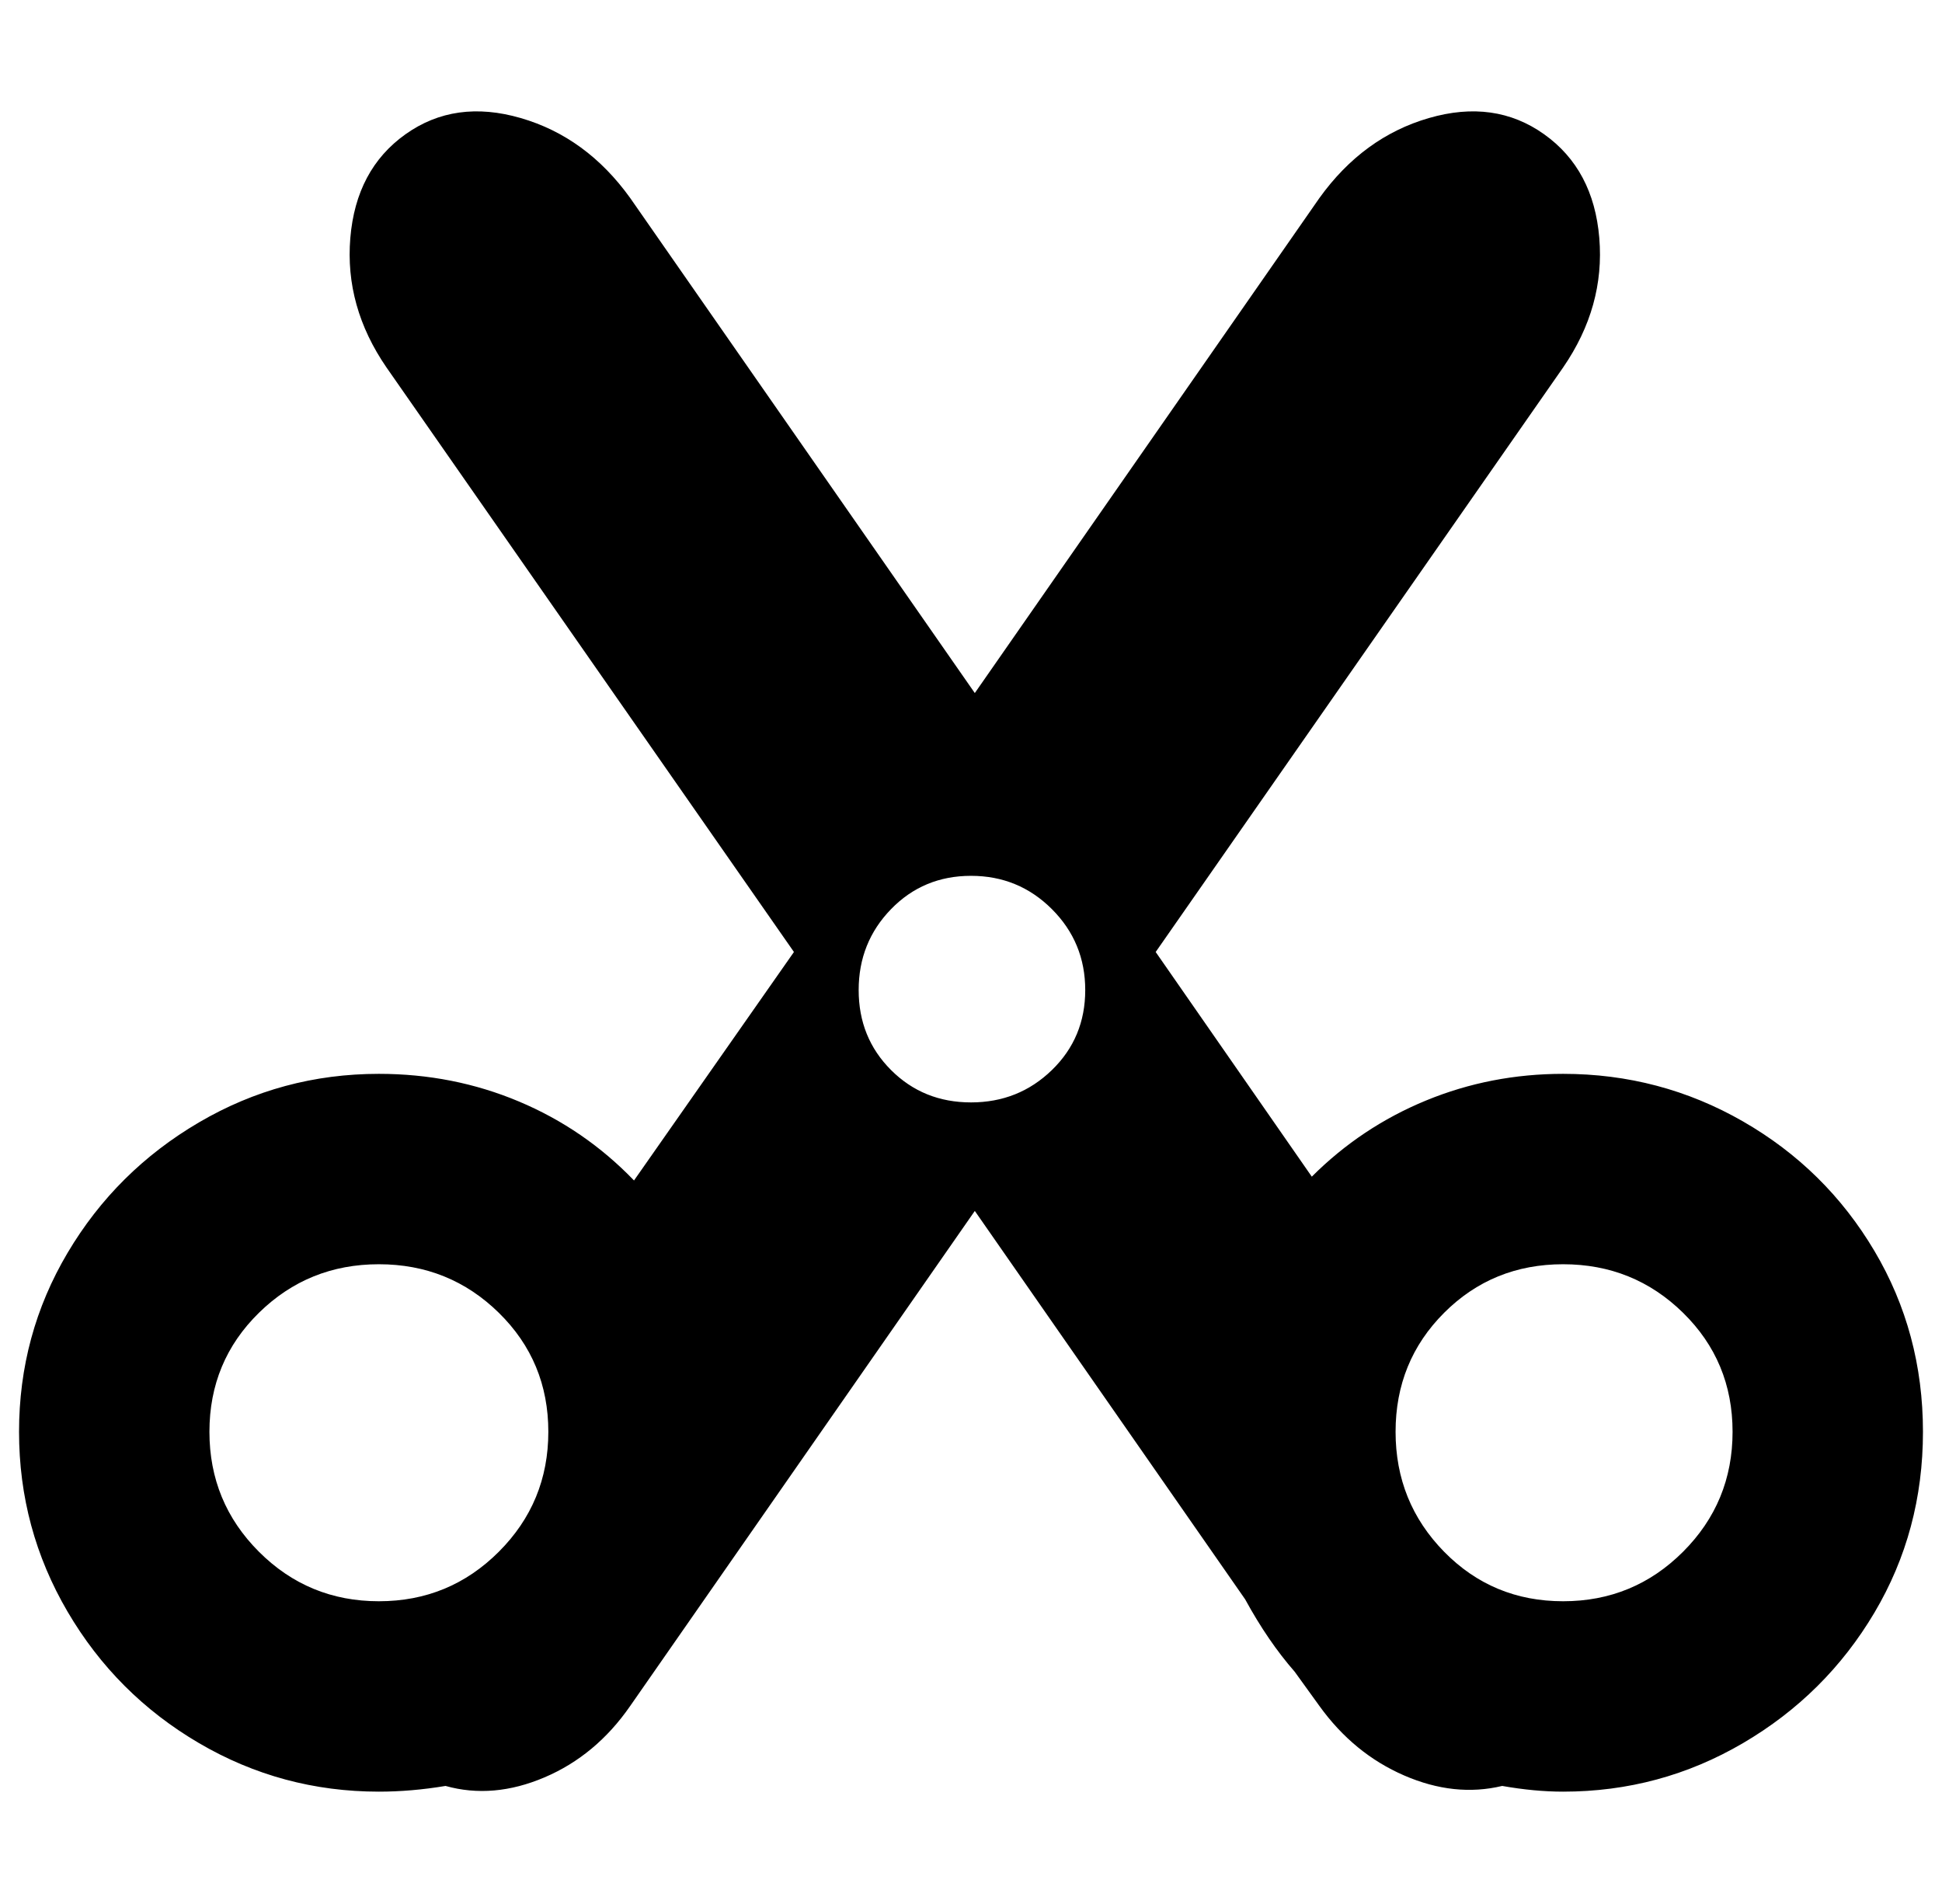 <svg xmlns="http://www.w3.org/2000/svg" viewBox="-10 0 1020 1000"><path d="M811 564q-38 0-72 14t-60 40l-82-118 214-307q22-32 19-68t-29-54.5-60.5-8.5-57.5 42L502 364 321 104q-23-32-57.5-42T203 70.5 174 125t19 68l214 307-84 120q-26-27-60.5-41.5T189 564q-51 0-94.5 25.5t-69 68.5T0 752t25.5 94.5 69 69T189 941q17 0 35-3 25 7 52-4.5t45-37.5l181-260 142 204q12 22 26 38l13 18q18 25 44.5 36.5T779 938q17 3 32 3 51 0 94.5-25.5t69-68.5 25.5-95-25.5-95-69-68-94.5-25zM189 841q-37 0-63-26t-26-63 26-62.5 63-25.5 63 25.5 26 62.5-26 63-63 26zm311-262q-25 0-42-17t-17-42 17-42.5 42-17.5 42.5 17.5T560 520t-17.5 42-42.5 17zm311 262q-37 0-62.5-26T723 752t25.5-62.5T811 664t63 25.5 26 62.5-26 63-63 26z"/></svg>